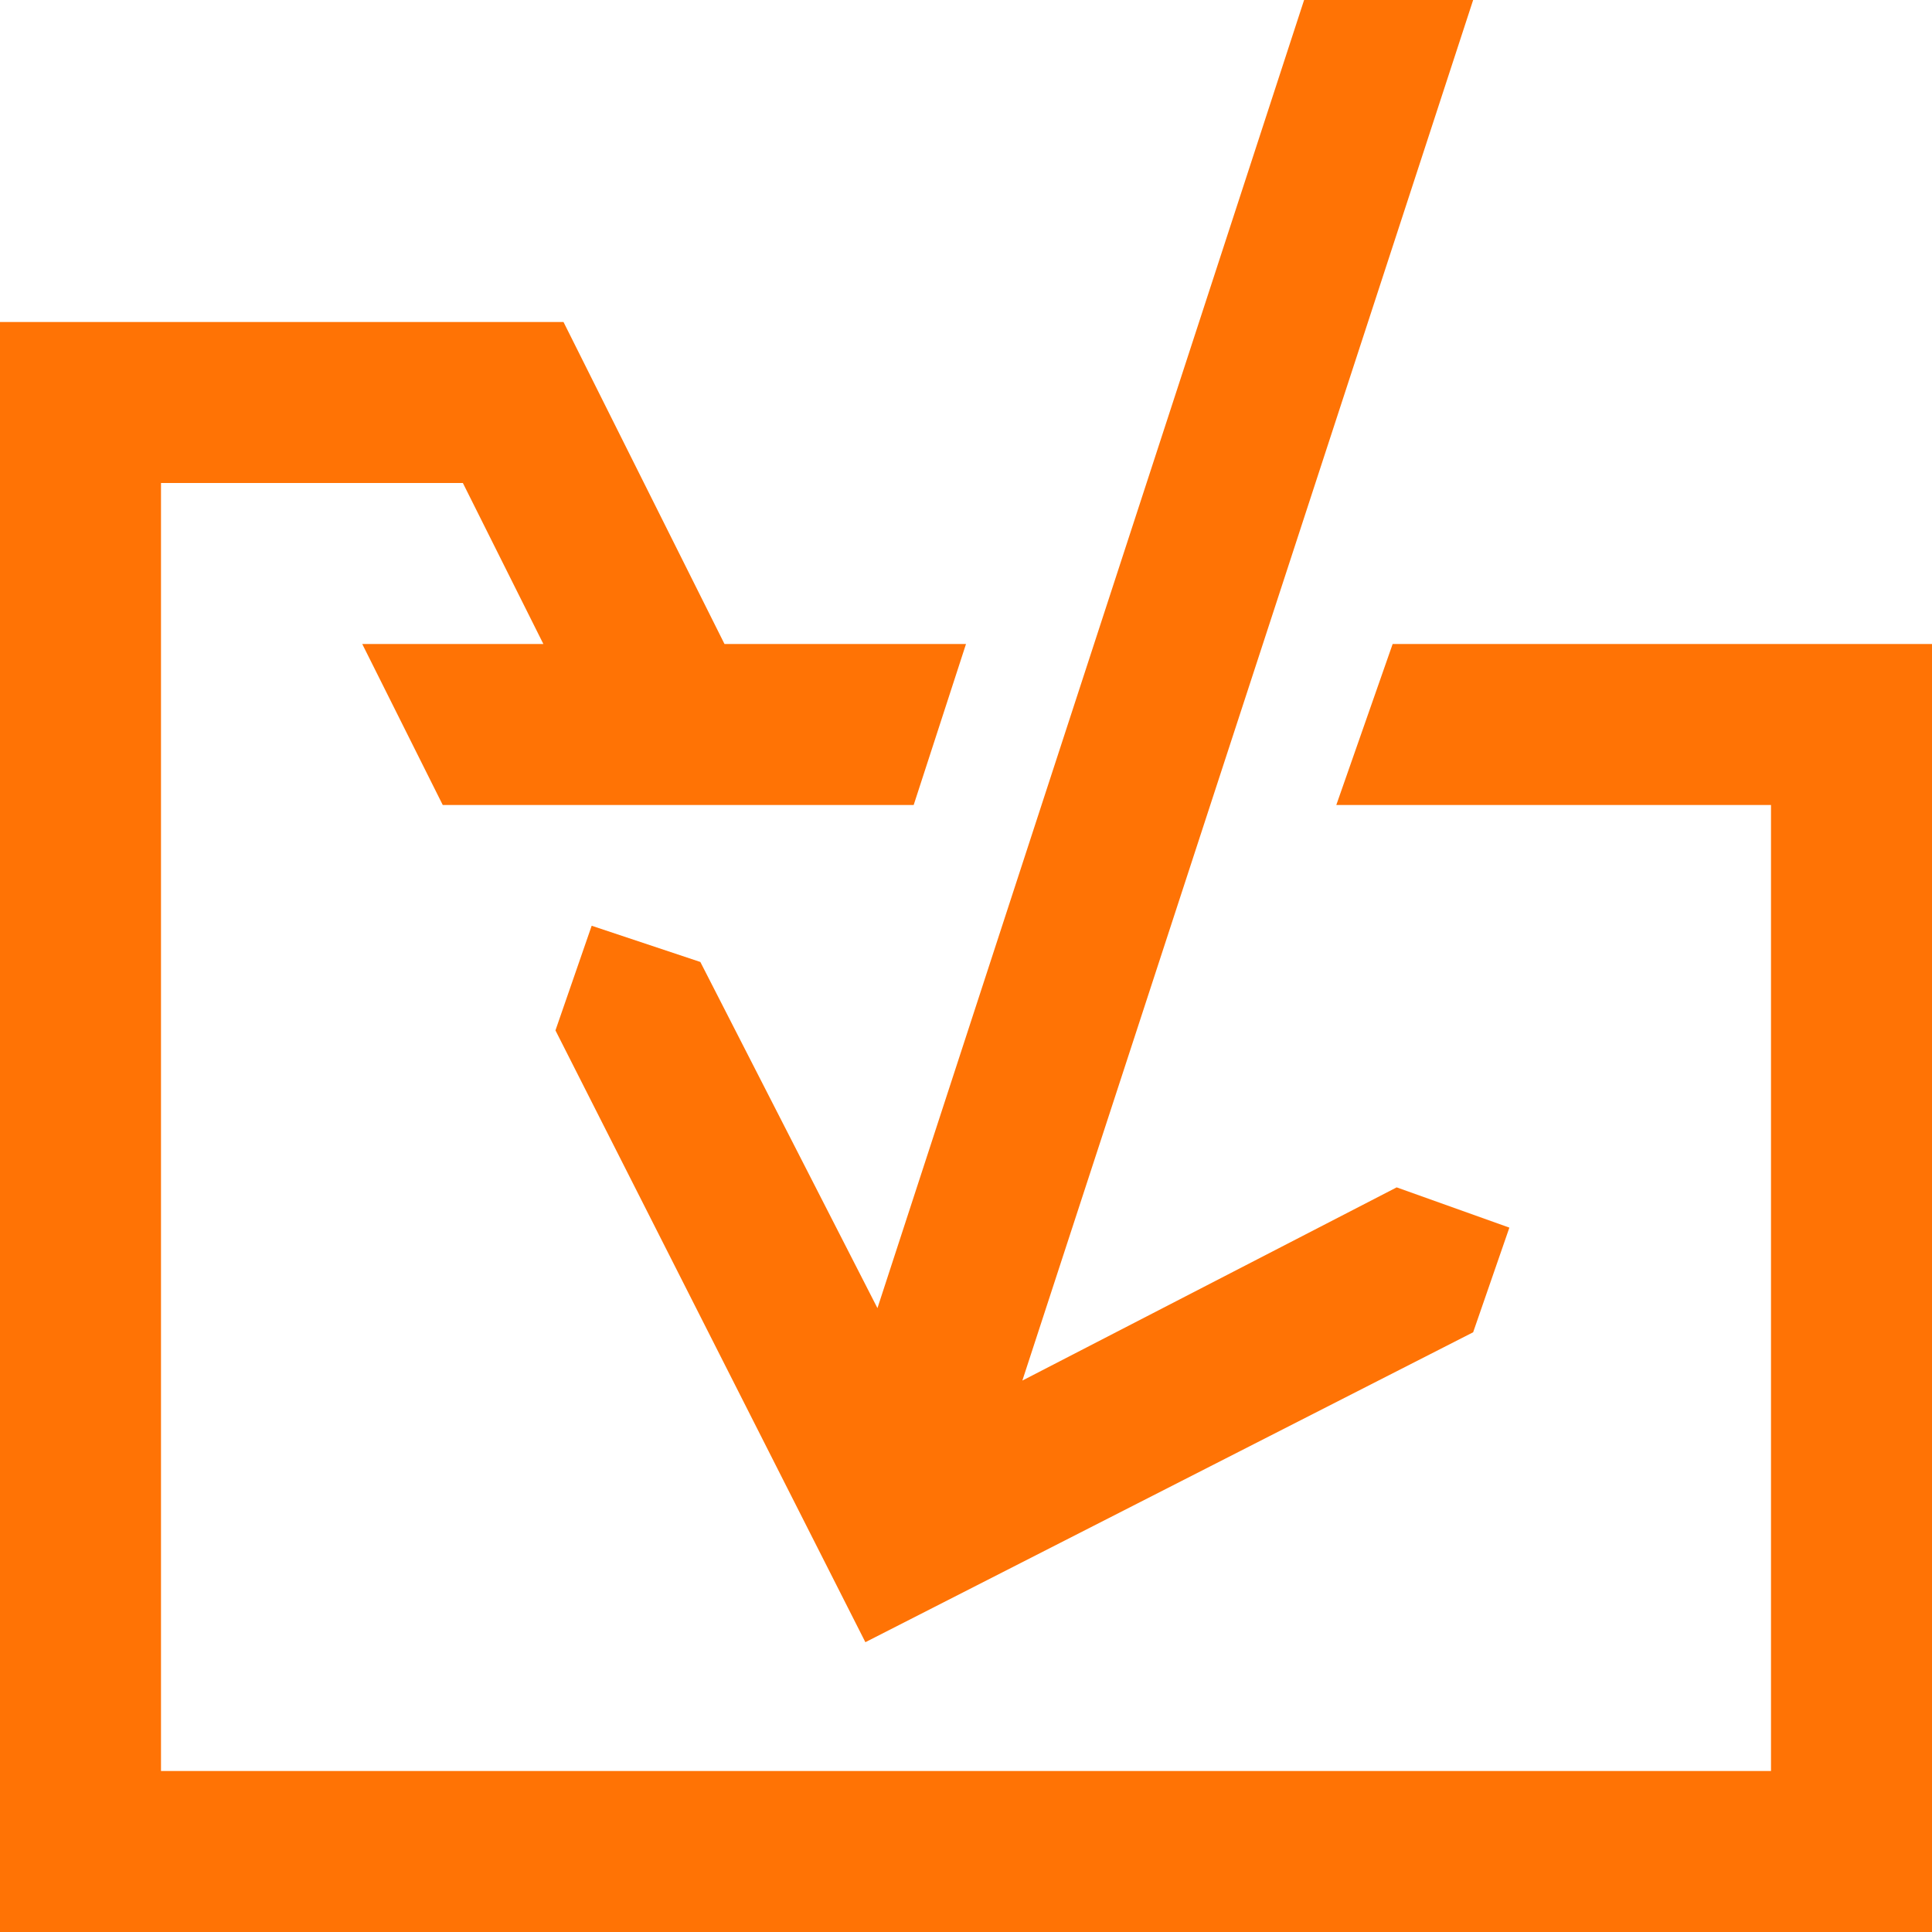 <?xml version="1.0" encoding="utf-8"?>
<!-- Generator: Adobe Illustrator 19.0.0, SVG Export Plug-In . SVG Version: 6.00 Build 0)  -->
<svg version="1.1" id="Layer_1" xmlns="http://www.w3.org/2000/svg" xmlns:xlink="http://www.w3.org/1999/xlink" x="0px" y="0px"
	 width="16" height="16" viewBox="-371 589 48 48" style="enable-background:new -371 589 48 48;" xml:space="preserve">
<g id="XMLID_2984_">
	<polygon id="XMLID_2990_" style="stroke:none;fill:#ff7305;fill-opacity:1" points="-336.4,605 -337.8,609 -327,609 -327,633 -367,633 -367,601 -359.5,601 -357.5,605 -362,605
		-360,609 -348.3,609 -348.3,609 -347,605 -353,605 -357,597 -371,597 -371,637 -323,637 -323,605 	"/>
	<polygon id="XMLID_10490_" style="stroke:none;fill:#ff7305;fill-opacity:1" points="-353.6,612.9 -356.3,612 -357.2,614.6 -349.5,629.8 -334.4,622.1 -333.5,619.5 -336.3,618.5
		-345.6,623.3 -334.4,589 -338.6,589 -349.2,621.5 	"/>
</g>
</svg>
